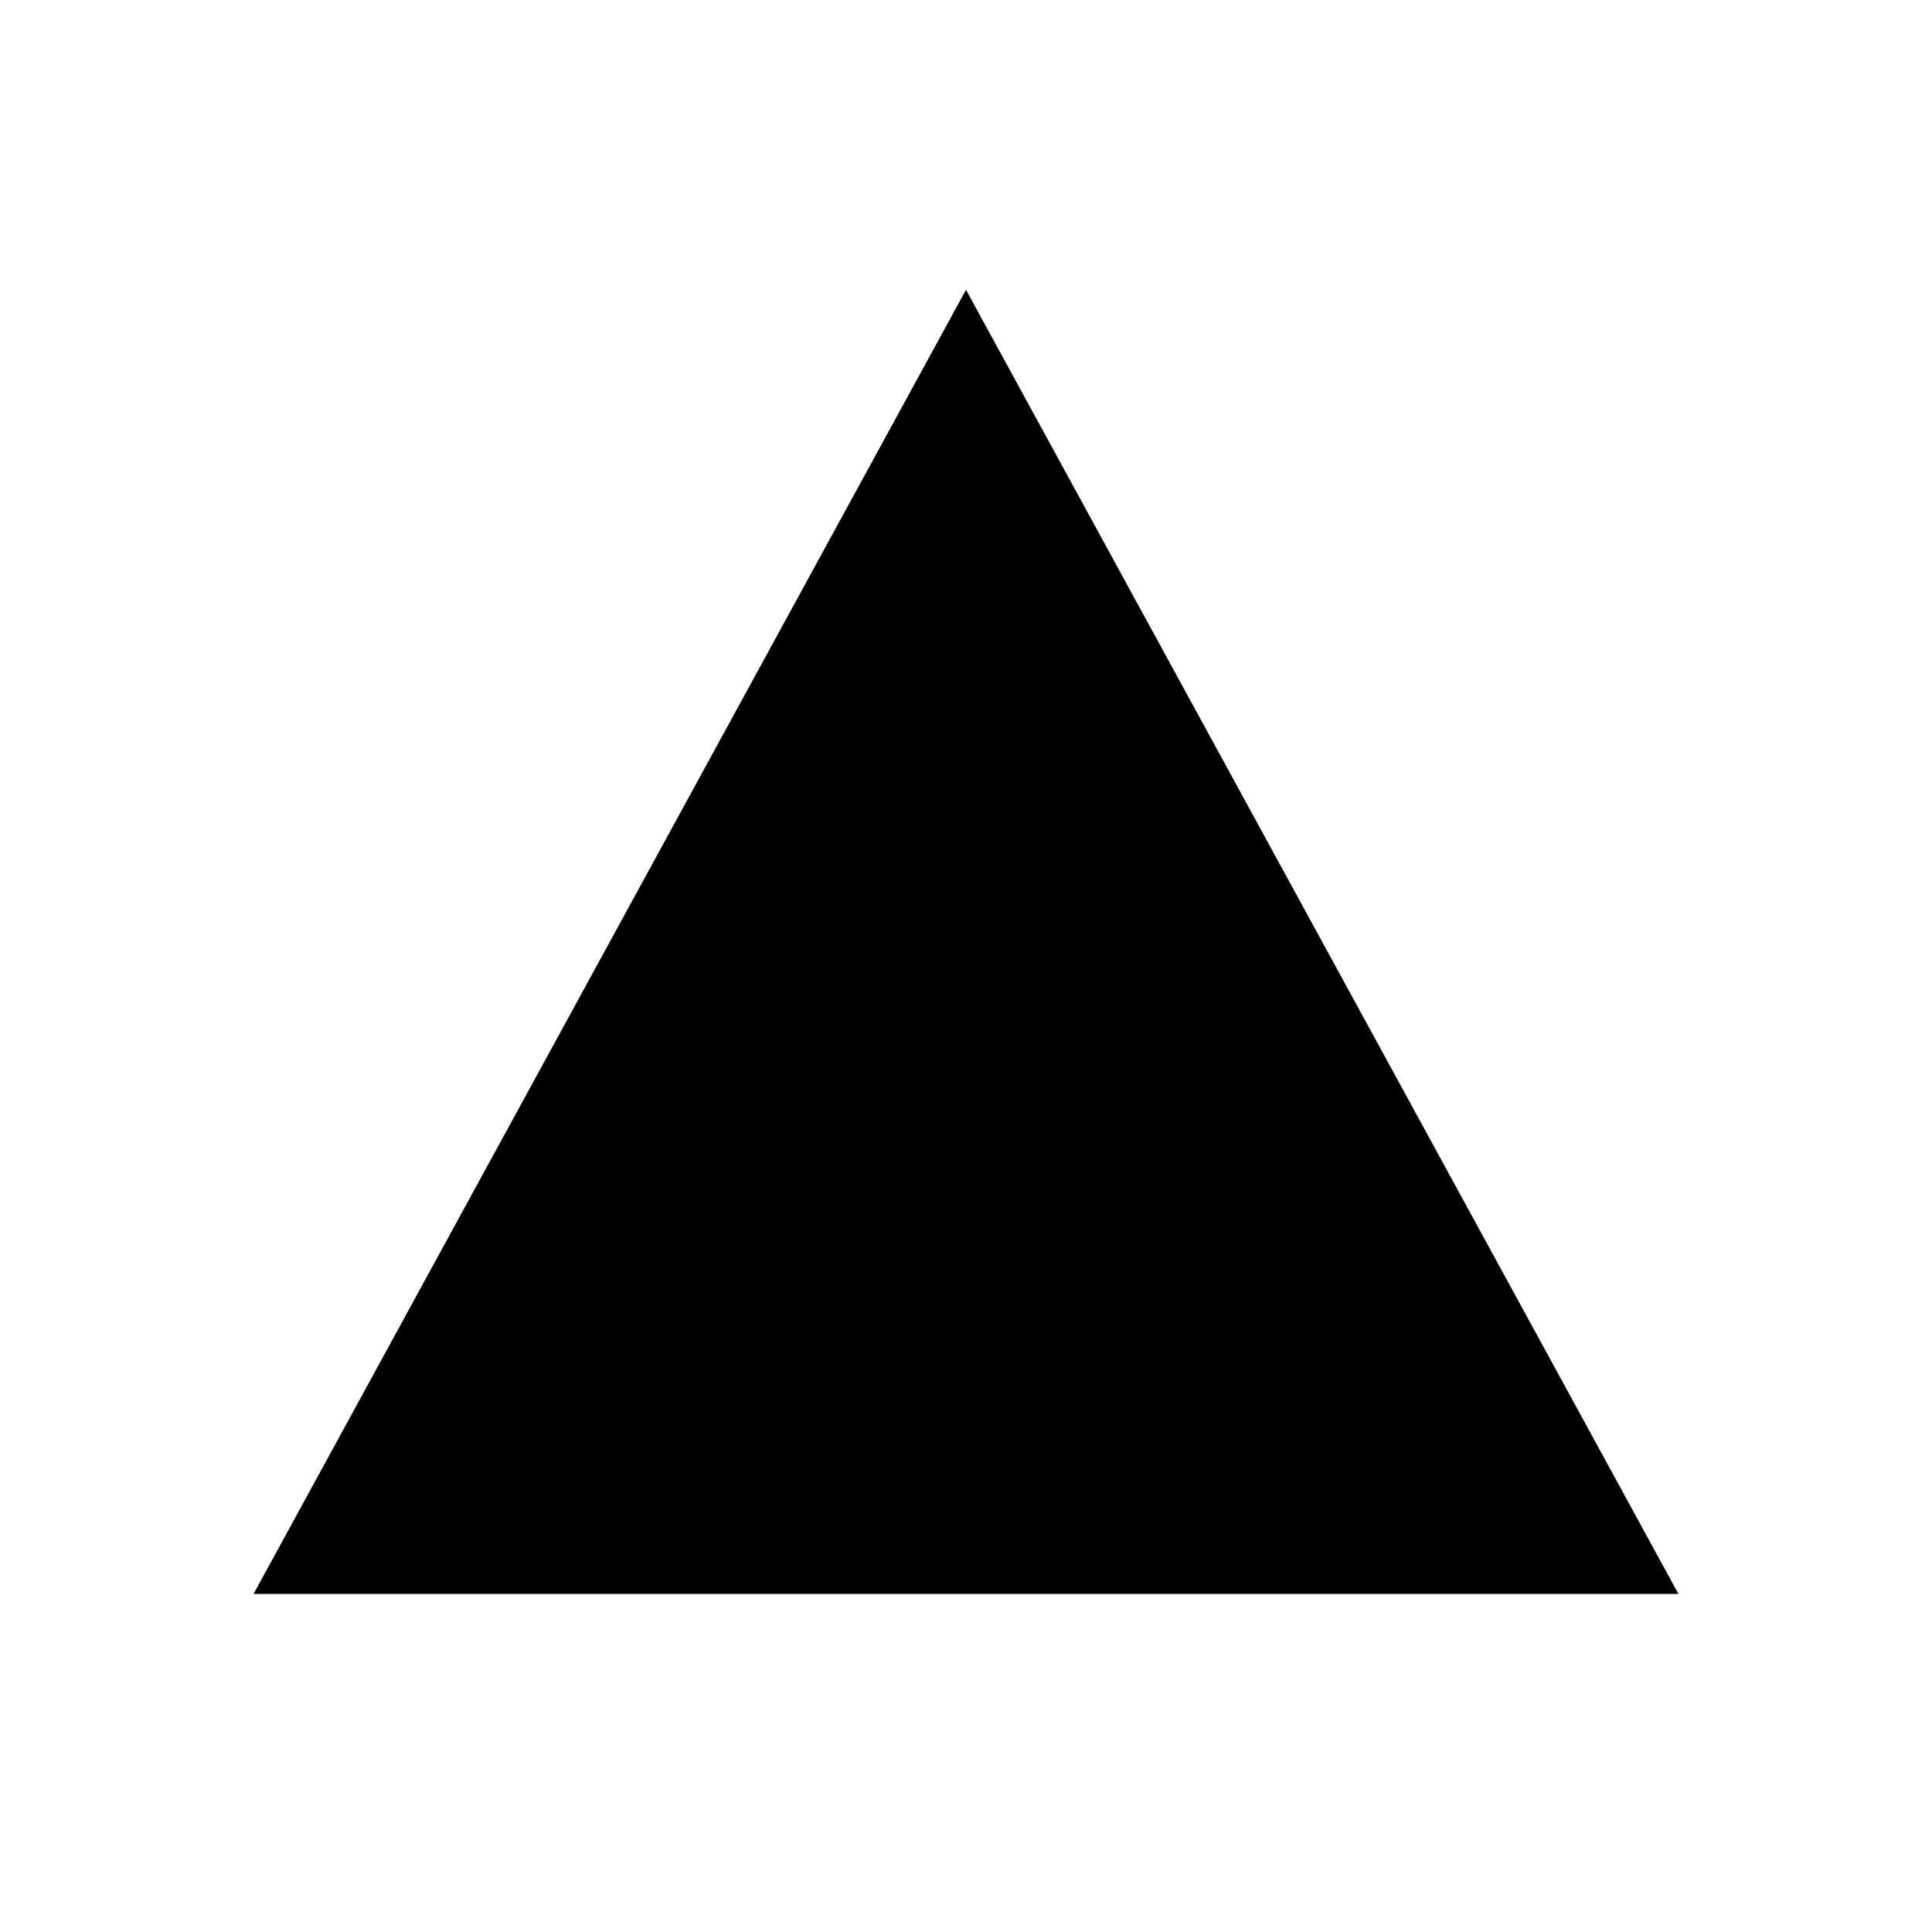 <!-- Generated by IcoMoon.io -->
<svg version="1.1" xmlns="http://www.w3.org/2000/svg" width="40" height="40" viewBox="0 0 40 40">
<title>io-triangle-sharp</title>
<path d="M20 6l-14.75 27h29.5l-14.75-27z"></path>
</svg>
